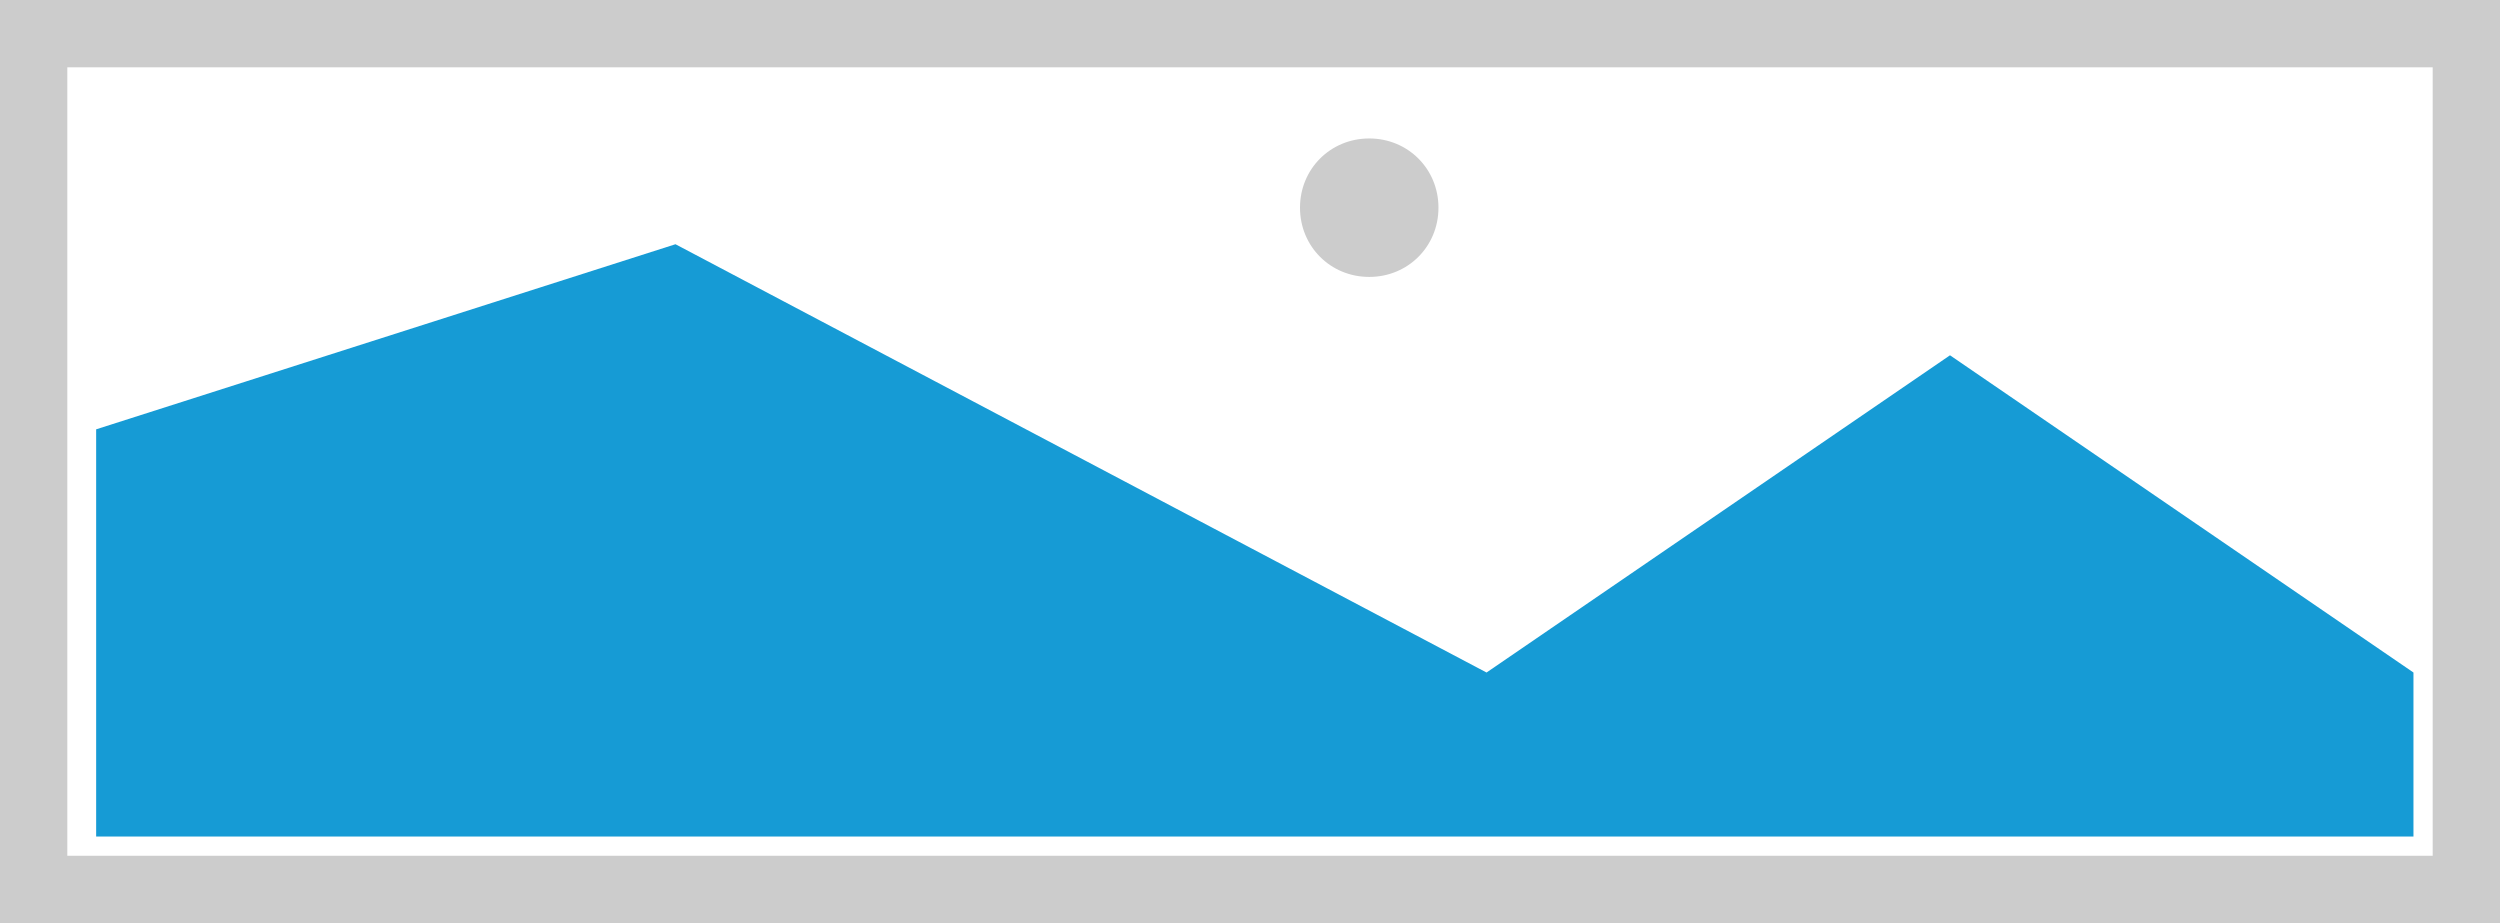 ﻿<?xml version="1.0" encoding="utf-8"?>
<svg version="1.1" xmlns:xlink="http://www.w3.org/1999/xlink" width="260px" height="96px" xmlns="http://www.w3.org/2000/svg">
  <g transform="matrix(1 0 0 1 -360 -12 )">
    <path d="M 360 12  L 620 12  L 620 108  L 360 108  L 360 12  " fill-rule="nonzero" fill="#cccccc" stroke="none" />
    <path d="M 367 19  L 613 19  L 613 101  L 367 101  L 367 19  " fill-rule="nonzero" fill="#ffffff" stroke="none" />
    <path d="M 502.4 40.8  C 498.368 40.8  495.2 37.632  495.2 33.6  C 495.2 29.568  498.368 26.4  502.4 26.4  C 506.432 26.4  509.6 29.568  509.6 33.6  C 509.6 37.632  506.432 40.8  502.4 40.8  " fill-rule="nonzero" fill="#cccccc" stroke="none" />
    <path d="M 370 99  L 370 56.65  L 430.25 37.4  L 514.6 81.942  L 562.8 48.95  L 611 81.942  L 611 99  L 370 99  " fill-rule="nonzero" fill="#169bd5" stroke="none" />
  </g>
</svg>